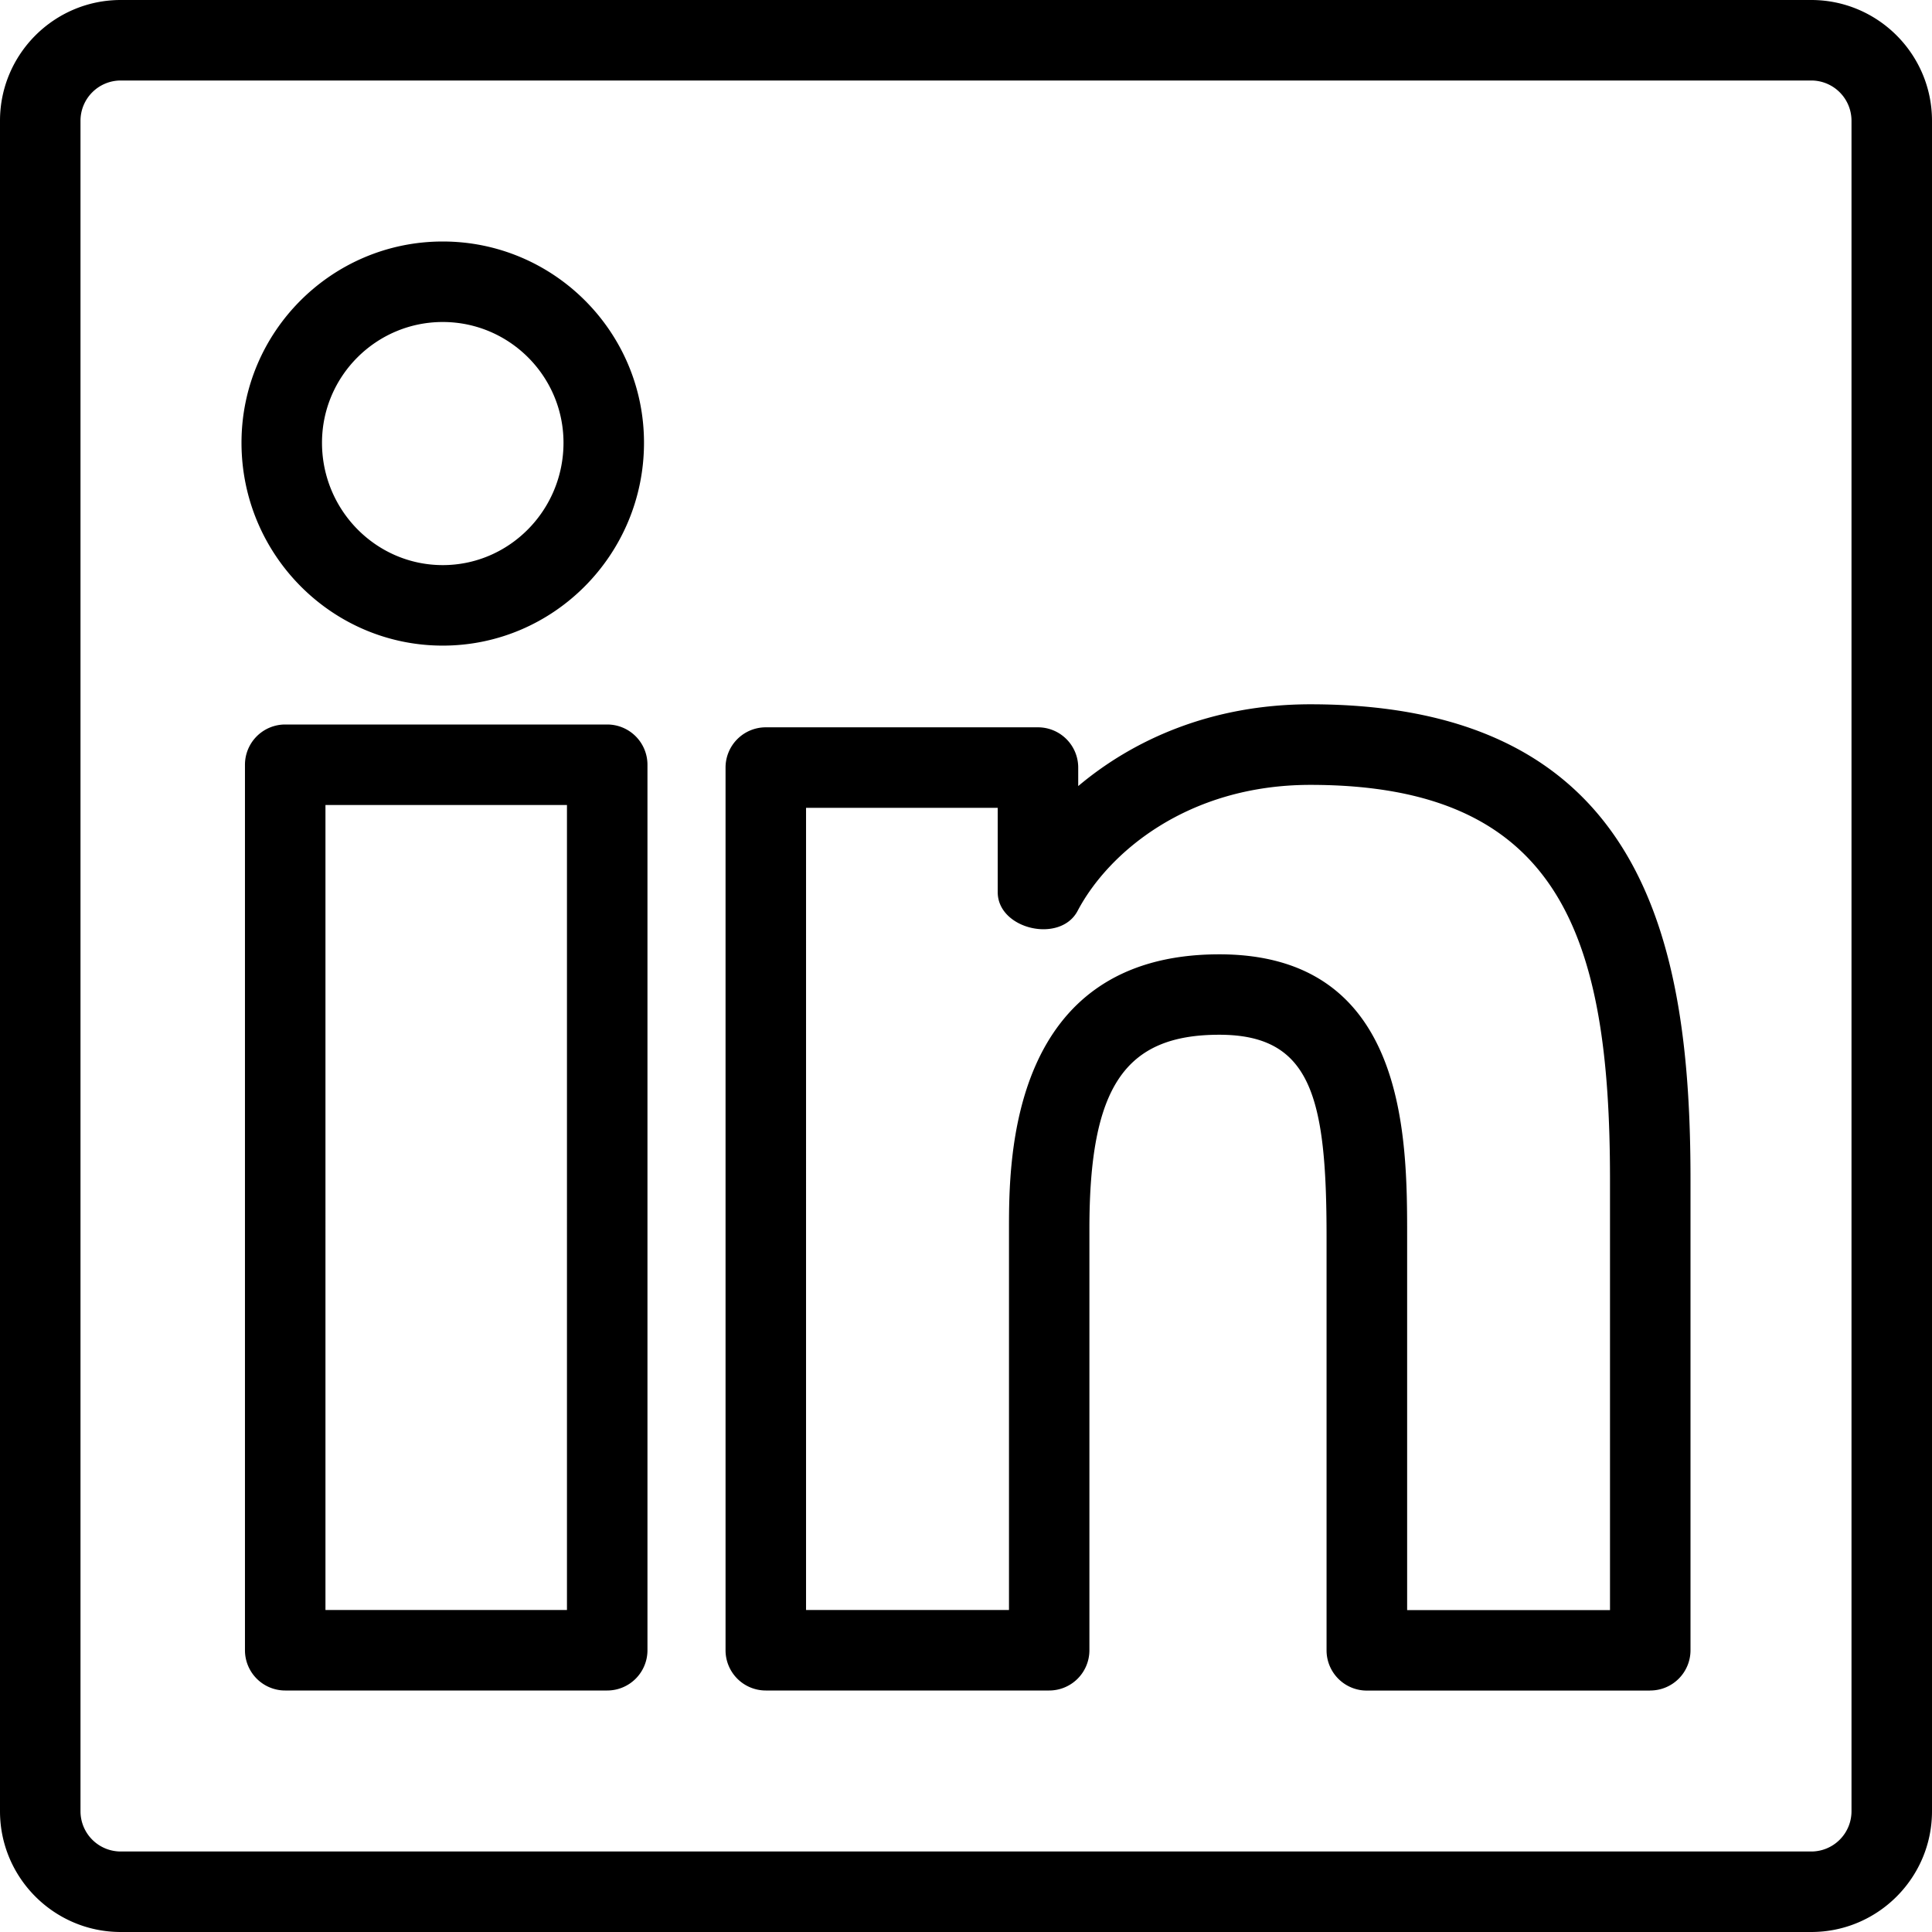 <svg xmlns="http://www.w3.org/2000/svg" width="128" height="128" viewBox="0 0 24 24"><path d="M22.5 24h-21C.673 24 0 23.327 0 22.5v-21C0 .673.673 0 1.5 0h21c.827 0 1.5.673 1.5 1.5v21c0 .827-.673 1.5-1.5 1.5zM1.5 1a.5.5 0 0 0-.5.5v21a.5.5 0 0 0 .5.5h21a.5.5 0 0 0 .5-.5v-21a.5.5 0 0 0-.5-.5z"/><path d="M20.496 21.001h-3.517a.5.5 0 0 1-.5-.5V15.36c0-1.732-.192-2.506-1.333-2.506-1.176 0-1.613.653-1.613 2.41V20.5a.5.5 0 0 1-.5.5h-3.52a.5.5 0 0 1-.5-.5V9.535a.5.5 0 0 1 .5-.5h3.381a.5.5 0 0 1 .5.5v.23c.678-.571 1.648-1.016 2.884-1.016 4.161 0 4.722 2.982 4.722 5.899V20.5a.5.5 0 0 1-.5.5zm-3.017-1H20v-5.352c0-3.024-.623-4.899-3.722-4.899-1.526 0-2.512.844-2.892 1.566-.216.408-.992.228-.992-.233v-1.048h-2.381V20h2.521v-4.735c0-.844 0-3.41 2.613-3.41 2.333 0 2.333 2.28 2.333 3.506v4.64zM7.543 21h-4a.5.5 0 0 1-.5-.5v-11a.5.5 0 0 1 .5-.5h4a.5.5 0 0 1 .5.5v11a.5.5 0 0 1-.5.5zm-3.5-1h3V10h-3zM5.5 8.02C4.122 8.02 3 6.89 3 5.5 3 4.121 4.122 3 5.5 3S8 4.121 8 5.5c0 1.39-1.122 2.52-2.5 2.52zM5.5 4C4.673 4 4 4.673 4 5.5c0 .838.673 1.52 1.5 1.52S7 6.338 7 5.5C7 4.673 6.327 4 5.5 4z"/></svg>